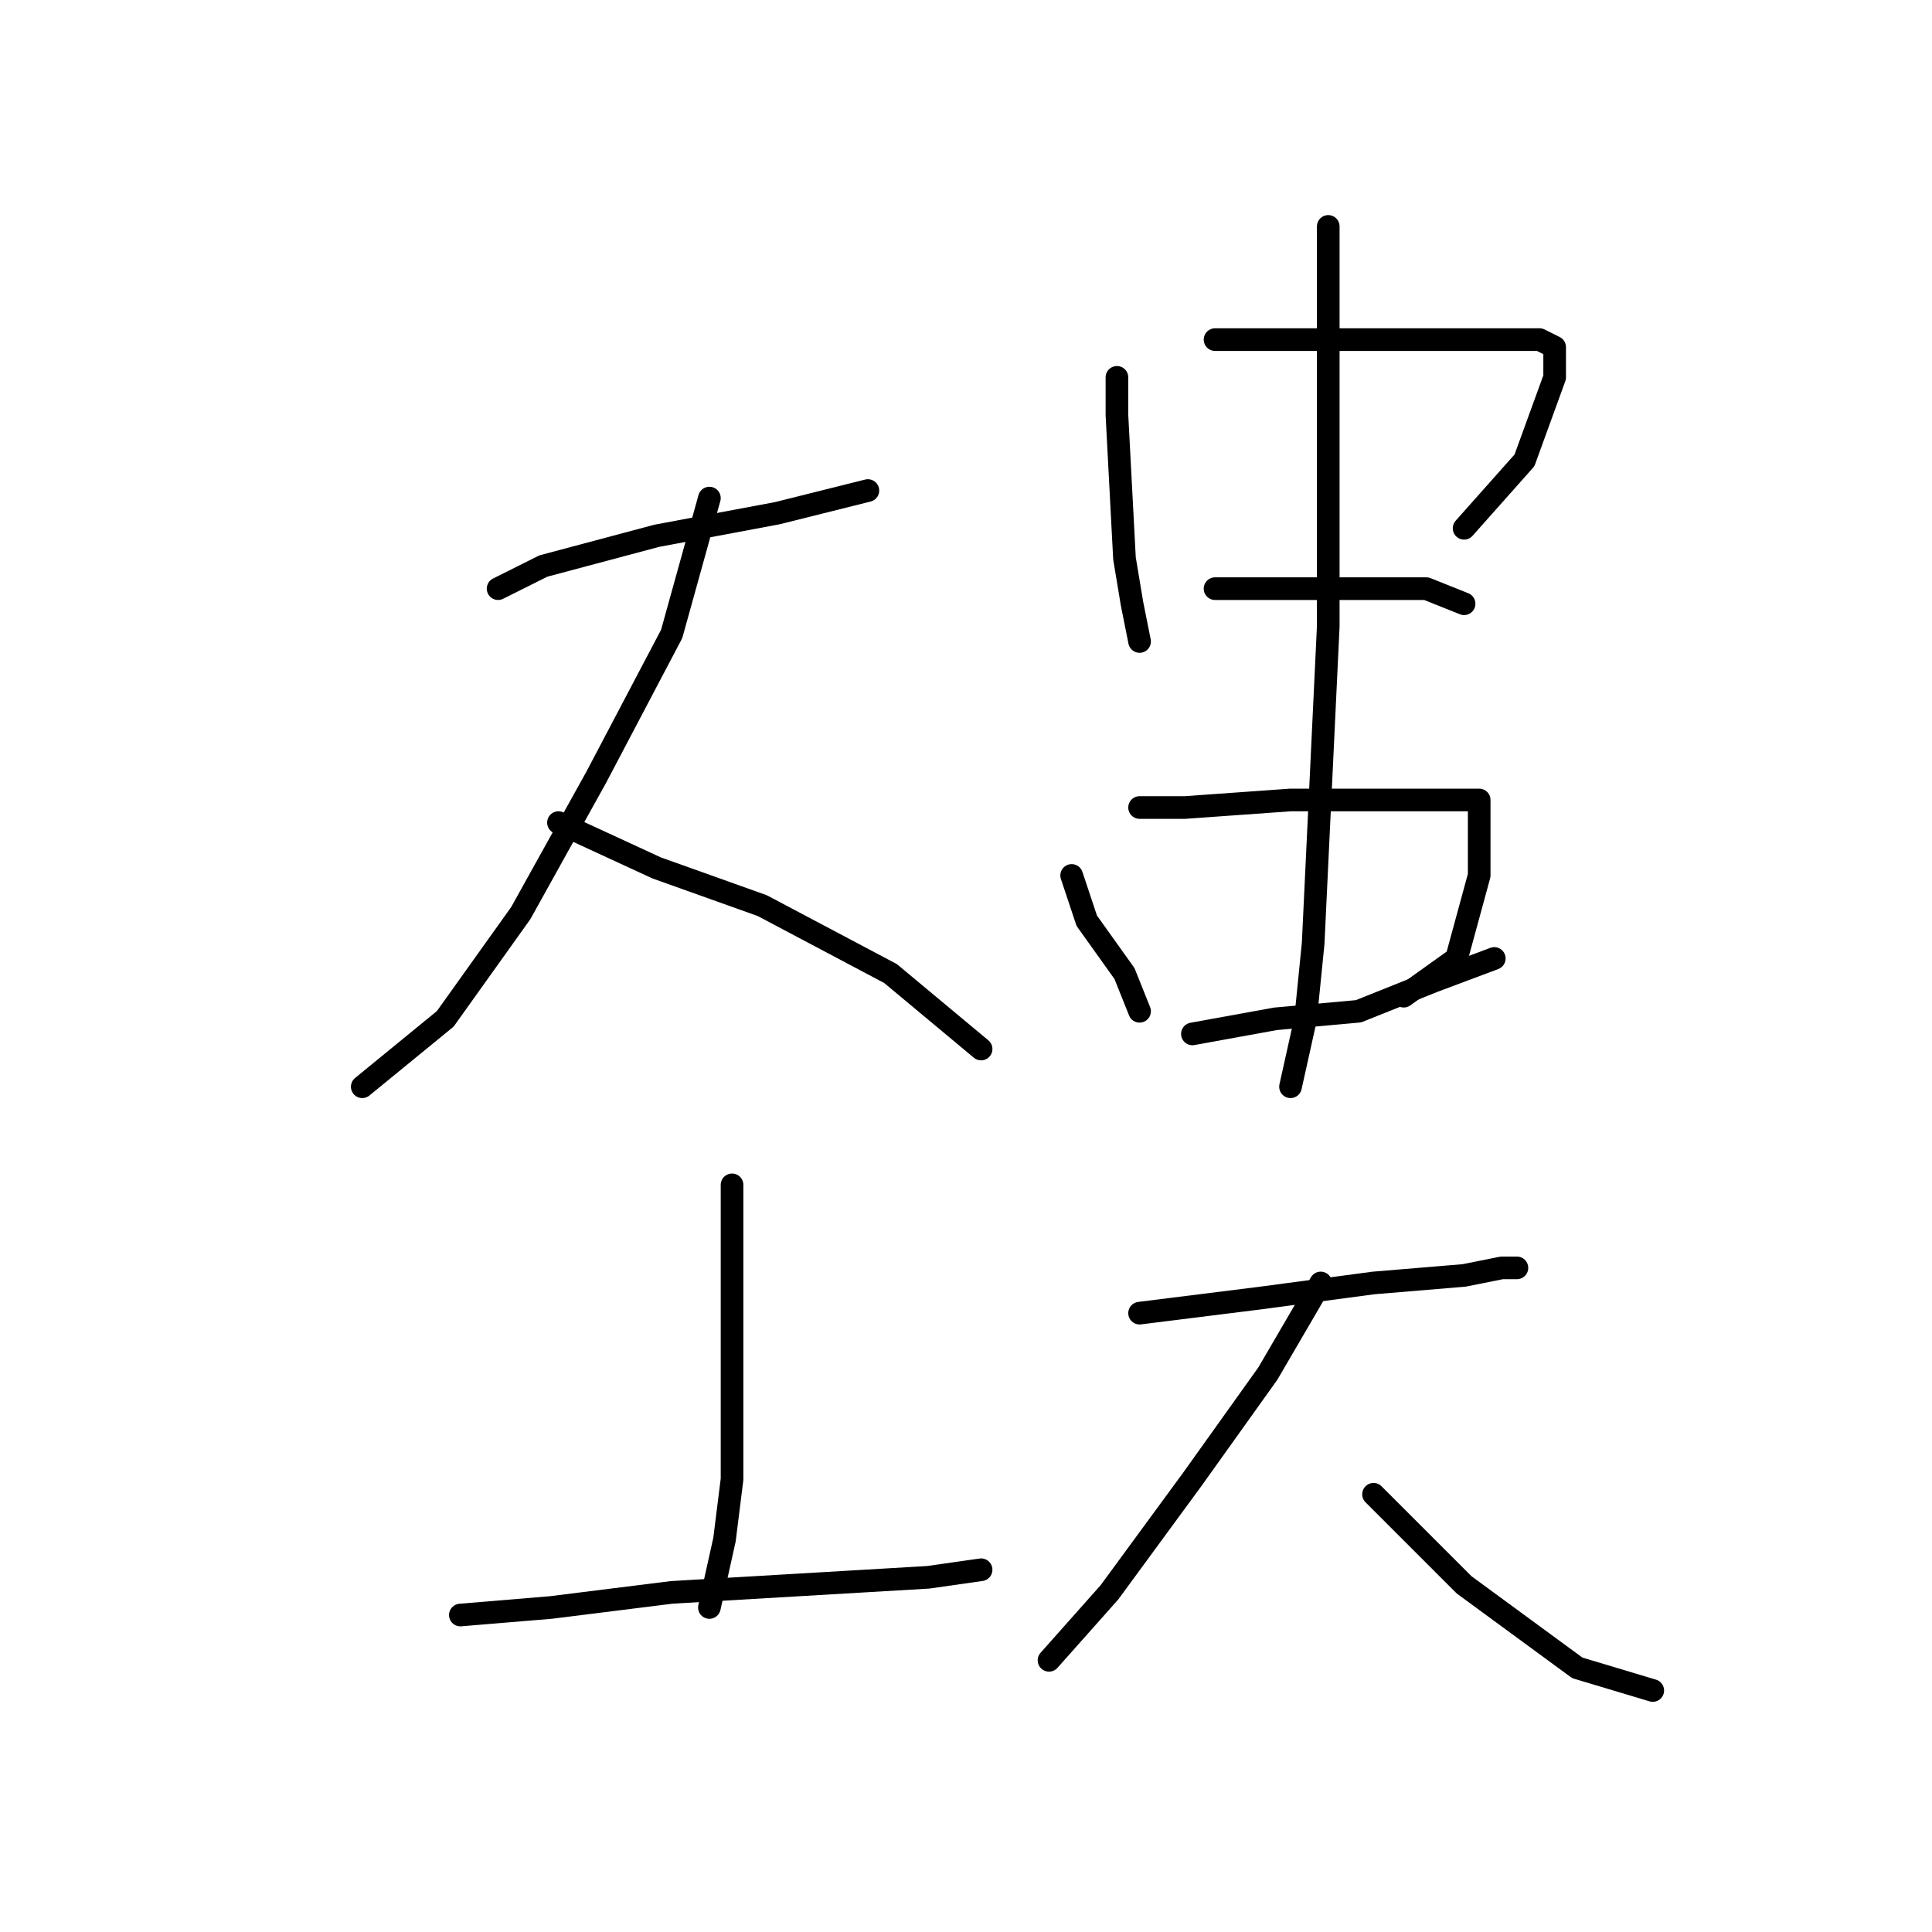 <?xml version="1.0" standalone="no"?>
    <svg width="256" height="256" xmlns="http://www.w3.org/2000/svg" version="1.1">
    <polyline stroke="black" stroke-width="3" stroke-linecap="round" fill="transparent" stroke-linejoin="round" points="66 78 72 75 87 71 103 68 115 65 115 65 " />
        <polyline stroke="black" stroke-width="3" stroke-linecap="round" fill="transparent" stroke-linejoin="round" points="94 66 89 84 79 103 69 121 59 135 48 144 48 144 " />
        <polyline stroke="black" stroke-width="3" stroke-linecap="round" fill="transparent" stroke-linejoin="round" points="74 109 87 115 101 120 118 129 130 139 130 139 " />
        <polyline stroke="black" stroke-width="3" stroke-linecap="round" fill="transparent" stroke-linejoin="round" points="97 157 97 167 97 182 97 196 96 204 94 213 94 213 " />
        <polyline stroke="black" stroke-width="3" stroke-linecap="round" fill="transparent" stroke-linejoin="round" points="61 214 73 213 89 211 106 210 123 209 130 208 130 208 " />
        <polyline stroke="black" stroke-width="3" stroke-linecap="round" fill="transparent" stroke-linejoin="round" points="148 50 148 55 149 74 150 80 151 85 151 85 " />
        <polyline stroke="black" stroke-width="3" stroke-linecap="round" fill="transparent" stroke-linejoin="round" points="161 45 176 45 192 45 201 45 204 45 206 46 206 50 202 61 194 70 194 70 " />
        <polyline stroke="black" stroke-width="3" stroke-linecap="round" fill="transparent" stroke-linejoin="round" points="161 78 170 78 180 78 189 78 194 80 194 80 " />
        <polyline stroke="black" stroke-width="3" stroke-linecap="round" fill="transparent" stroke-linejoin="round" points="142 116 144 122 149 129 151 134 151 134 " />
        <polyline stroke="black" stroke-width="3" stroke-linecap="round" fill="transparent" stroke-linejoin="round" points="151 107 157 107 171 106 183 106 192 106 195 106 196 106 196 116 193 127 186 132 186 132 " />
        <polyline stroke="black" stroke-width="3" stroke-linecap="round" fill="transparent" stroke-linejoin="round" points="158 137 169 135 180 134 190 130 198 127 198 127 " />
        <polyline stroke="black" stroke-width="3" stroke-linecap="round" fill="transparent" stroke-linejoin="round" points="176 30 176 53 176 83 174 125 173 135 171 144 171 144 " />
        <polyline stroke="black" stroke-width="3" stroke-linecap="round" fill="transparent" stroke-linejoin="round" points="151 174 167 172 182 170 194 169 199 168 201 168 201 168 " />
        <polyline stroke="black" stroke-width="3" stroke-linecap="round" fill="transparent" stroke-linejoin="round" points="175 170 168 182 158 196 147 211 139 220 139 220 " />
        <polyline stroke="black" stroke-width="3" stroke-linecap="round" fill="transparent" stroke-linejoin="round" points="182 198 194 210 209 221 219 224 219 224 " />
        </svg>